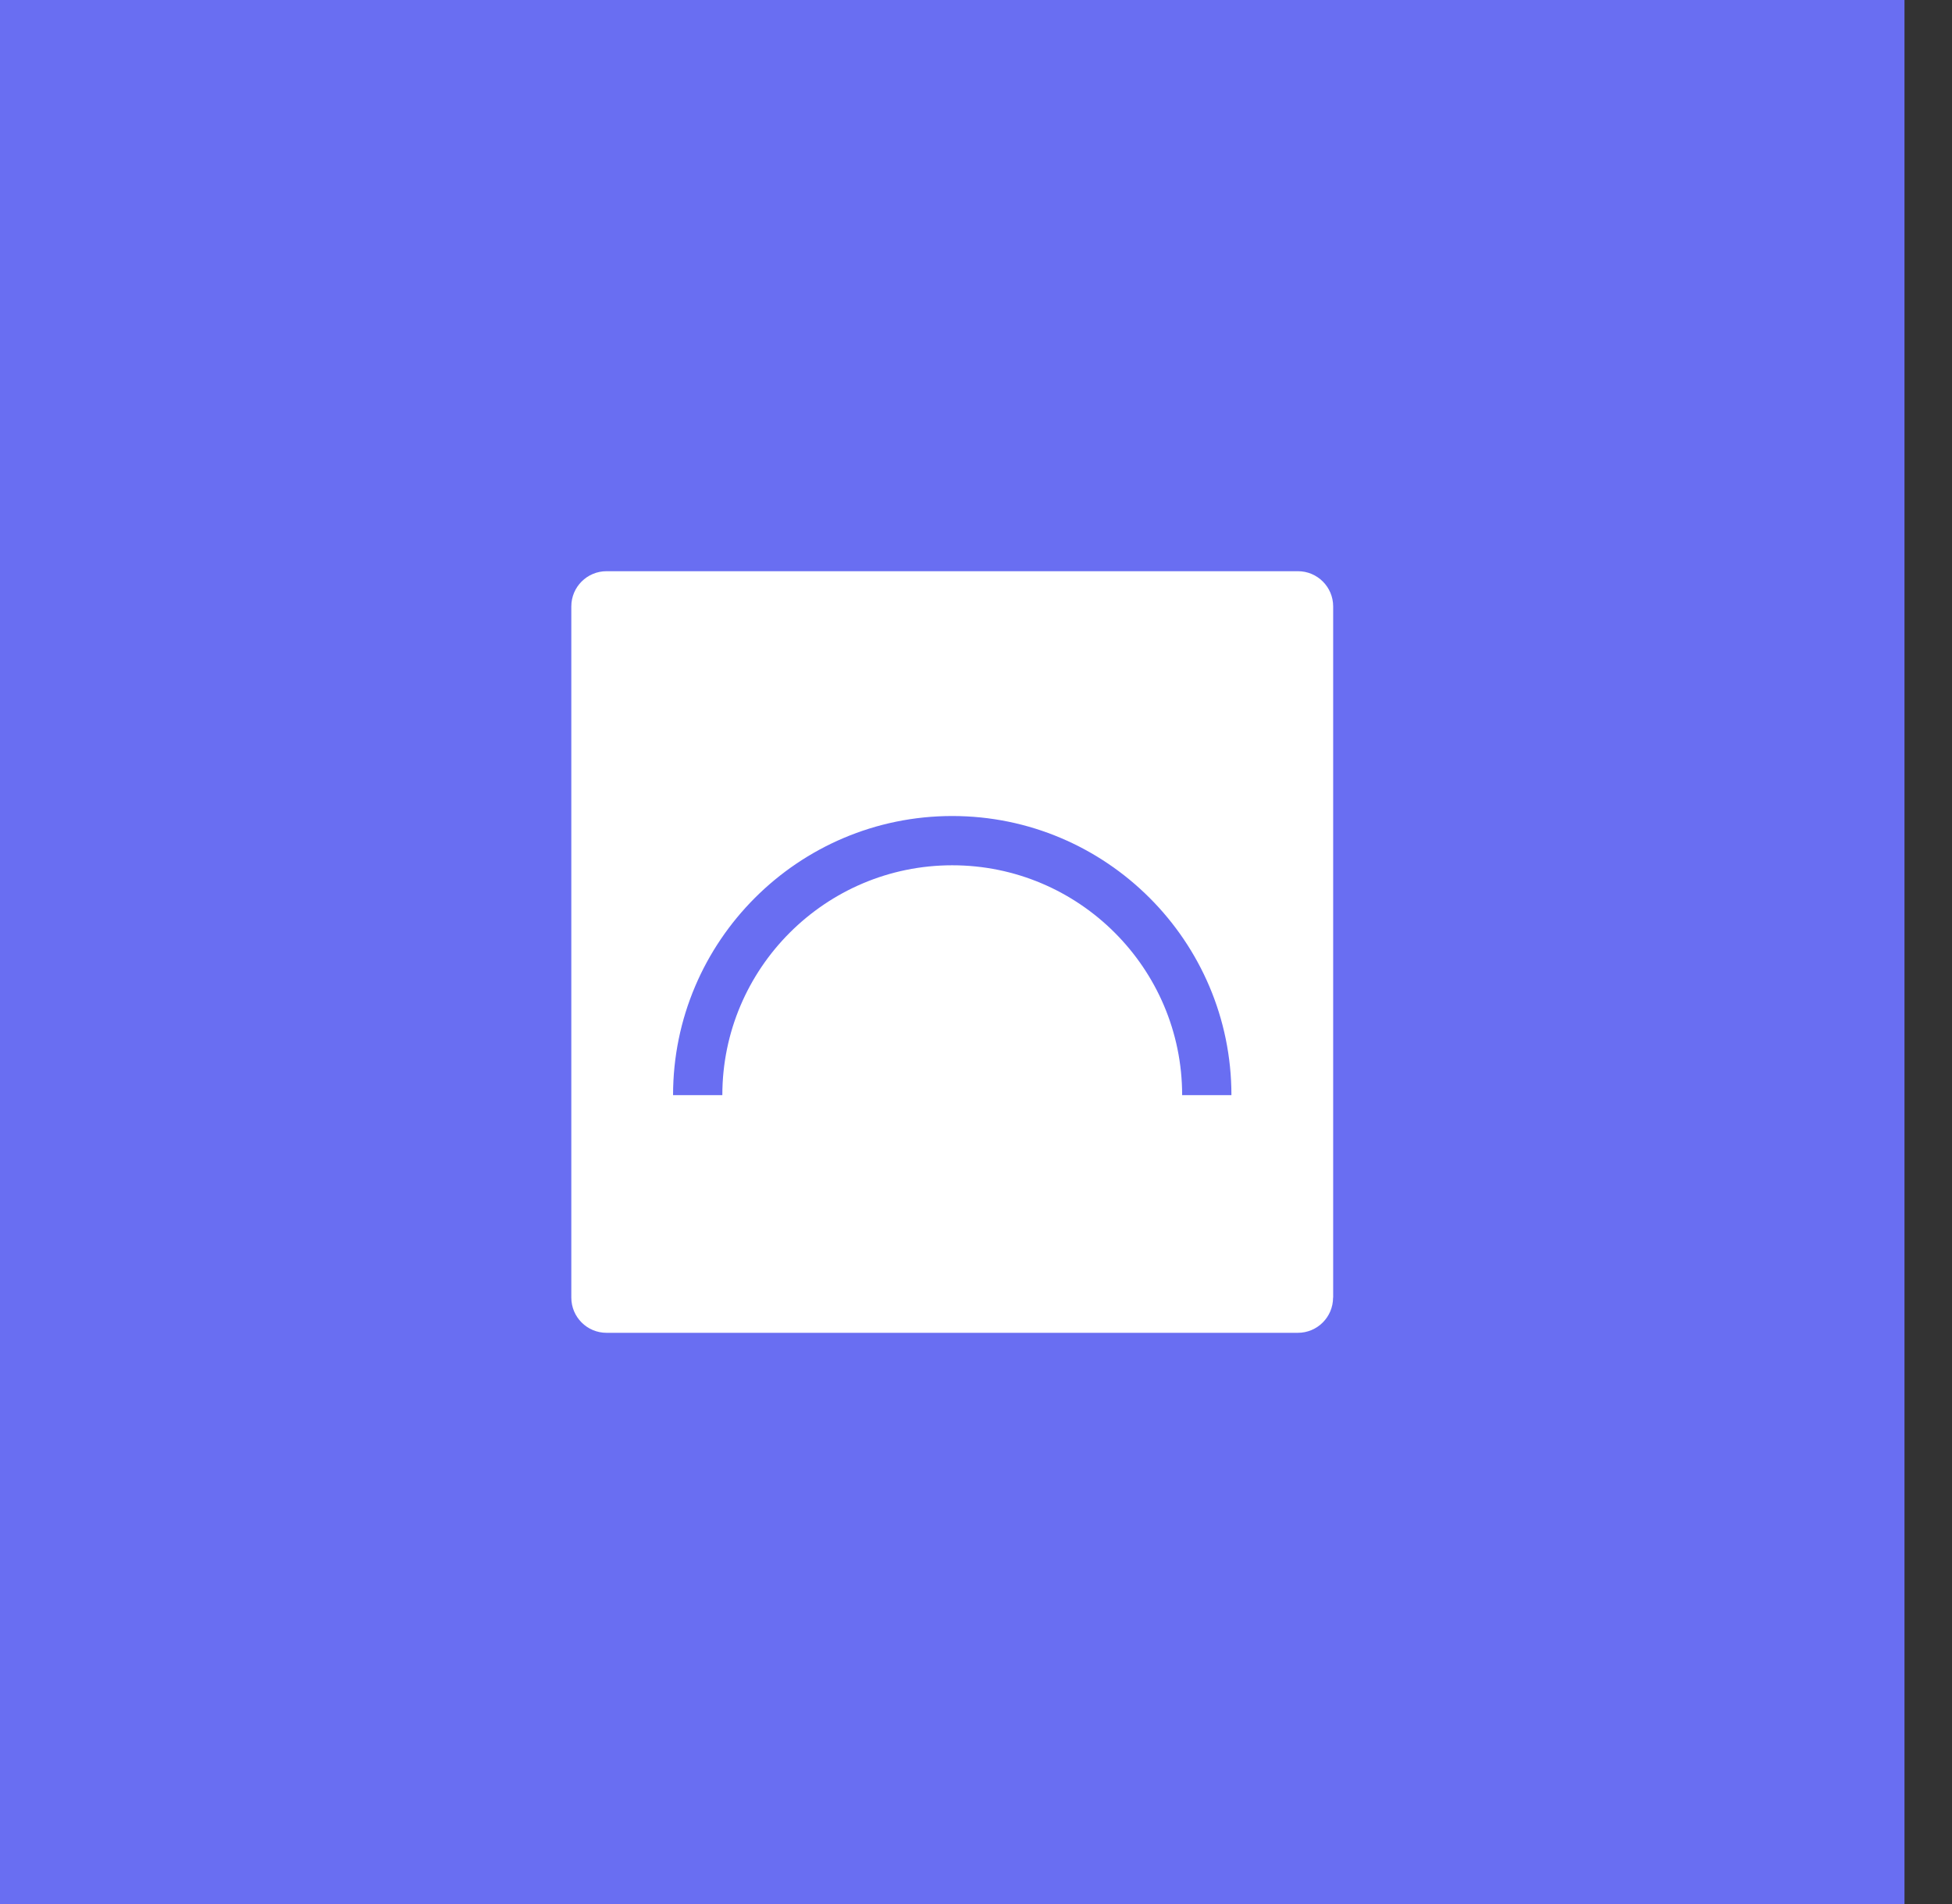 <svg width="41" height="40" viewBox="0 0 41 40" fill="none" xmlns="http://www.w3.org/2000/svg">
<rect x="0" y="0" width="41" height="40" fill="#333333" stroke="none"/>
<rect width="40.002" height="40" fill="#696EF2"/>
<path fill-rule="evenodd" clip-rule="evenodd" d="M28.002 12.74V27.262L28 27.26C28 27.669 27.669 28 27.26 28H12.74C12.331 28 12 27.669 12 27.26V12.74C12 12.331 12.331 12 12.74 12H27.262C27.67 12 28.002 12.331 28.002 12.74ZM24.83 23.007H25.865C25.865 19.773 23.235 17.143 20.001 17.143C16.767 17.143 14.137 19.774 14.137 23.007H15.172C15.172 20.344 17.339 18.178 20.001 18.178C22.663 18.178 24.83 20.344 24.83 23.007Z" fill="white"/>
</svg>

